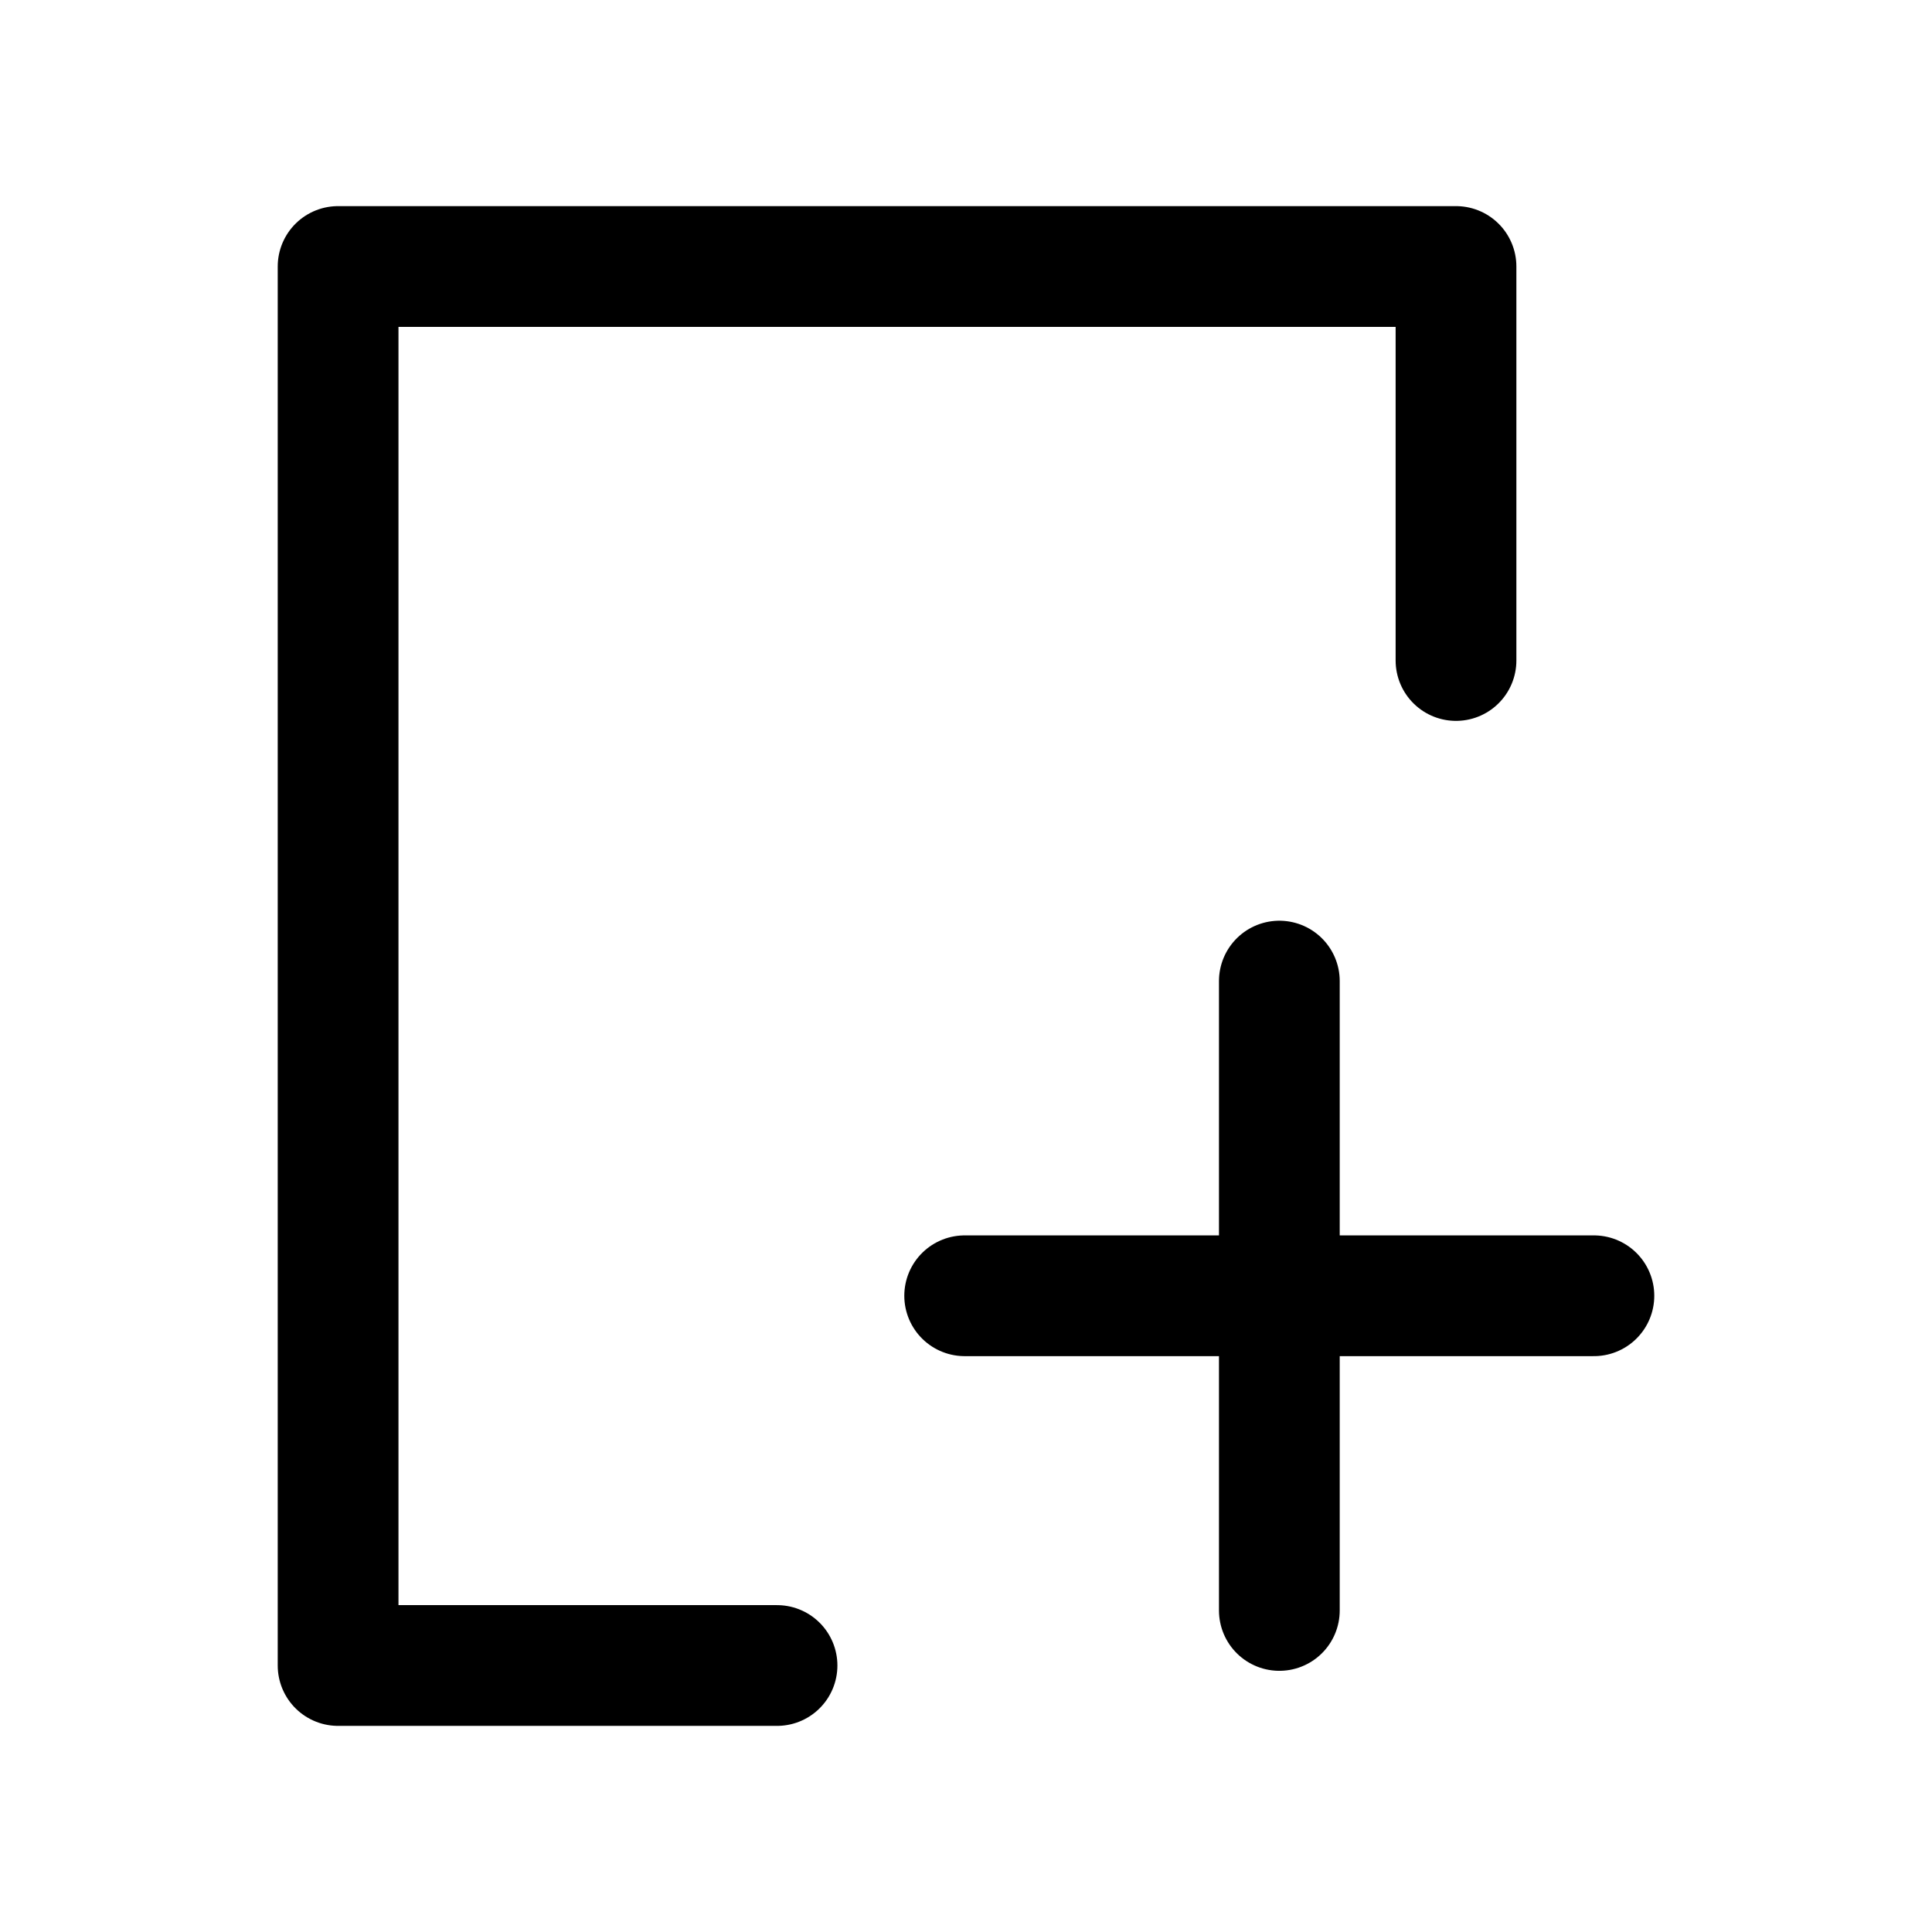 <svg width="16" height="16" viewBox="0 0 16 16" fill="none" xmlns="http://www.w3.org/2000/svg">
<path d="M7.989 10.731H13.2" stroke="black" stroke-linecap="round" stroke-linejoin="round"/>
<path d="M10.595 8.125L10.595 13.337" stroke="black" stroke-linecap="round" stroke-linejoin="round"/>
<path d="M6.435 13.793H2.8V2.207H12.058V5.47" stroke="black" stroke-linecap="round" stroke-linejoin="round"/>
</svg>
